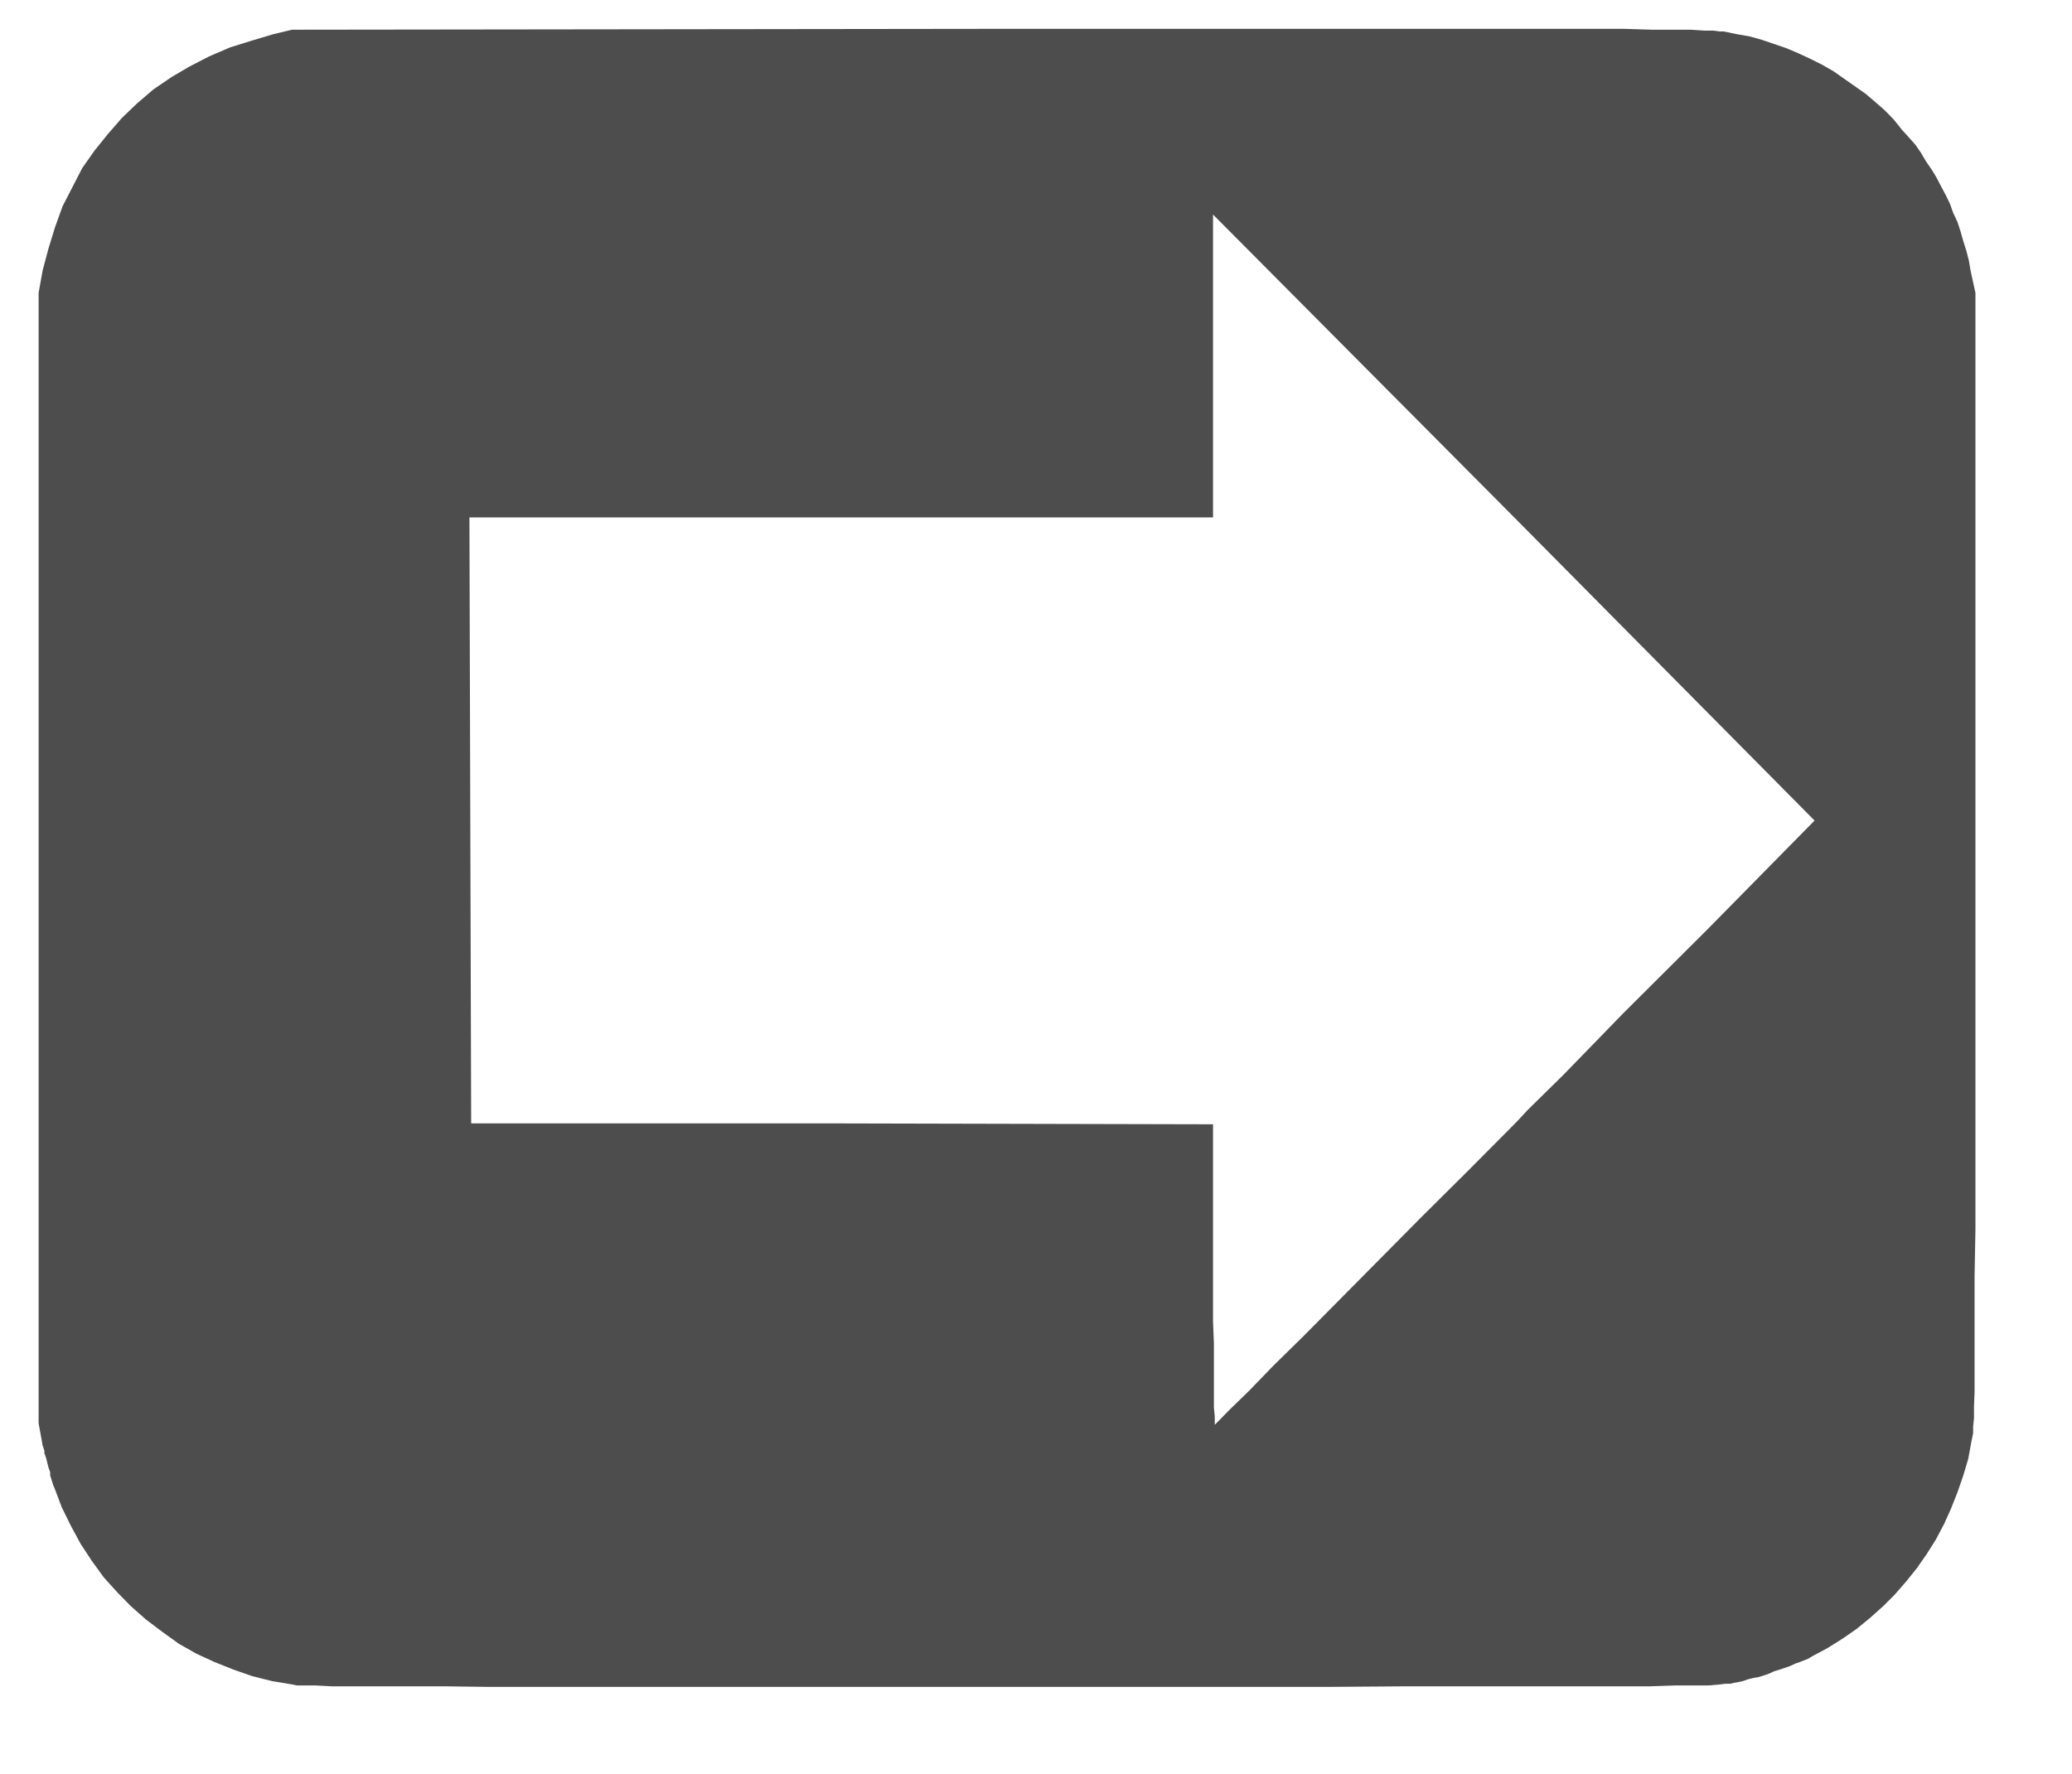 <?xml version="1.0" encoding="UTF-8" standalone="no"?>
<!DOCTYPE svg PUBLIC "-//W3C//DTD SVG 1.1//EN" "http://www.w3.org/Graphics/SVG/1.1/DTD/svg11.dtd">
<svg version="1.1" xmlns="http://www.w3.org/2000/svg" xmlns:xlink="http://www.w3.org/1999/xlink" preserveAspectRatio="xMidYMid meet" viewBox="75.49 70.413 70.943 61.32" width="66.94" height="57.32"><defs><path d="M133.59 71.44L134.05 71.47L134.36 71.47L134.59 71.5L134.73 71.5L135.16 71.59L135.62 71.67L136.05 71.79L136.9 72.08L137.3 72.25L137.73 72.45L138.13 72.65L138.53 72.88L139.64 73.66L139.98 73.95L140.3 74.23L140.61 74.55L140.89 74.9L141.35 75.41L141.55 75.7L141.72 75.99L141.92 76.28L142.09 76.56L142.24 76.85L142.41 77.17L142.55 77.46L142.66 77.77L142.81 78.09L142.92 78.43L143.01 78.75L143.12 79.1L143.2 79.41L143.26 79.76L143.43 80.54L143.43 112.91L143.4 114.52L143.4 118.52L143.38 119.04L143.38 119.44L143.35 119.73L143.35 119.96L143.29 120.25L143.18 120.85L143.01 121.42L142.81 122L142.58 122.58L142.35 123.09L142.06 123.64L141.75 124.13L141.41 124.62L141.04 125.08L140.64 125.54L140.24 125.94L139.78 126.35L139.33 126.72L138.84 127.06L138.33 127.38L137.79 127.67L137.64 127.76L137.36 127.87L137.19 127.93L137.02 128.01L136.67 128.13L136.47 128.19L136.3 128.27L136.13 128.33L135.93 128.39L135.76 128.42L135.56 128.47L135.39 128.53L135.25 128.56L135.08 128.59L134.96 128.62L134.79 128.62L134.56 128.65L134.19 128.68L133.05 128.68L132.17 128.71L123.72 128.71L121.01 128.73L92.06 128.73L90.55 128.71L86.62 128.71L86.07 128.68L85.42 128.68L85.28 128.65L84.56 128.53L83.88 128.36L83.22 128.13L82.57 127.87L81.94 127.58L81.34 127.24L80.77 126.83L80.2 126.4L79.68 125.94L79.2 125.45L78.74 124.94L78.32 124.36L77.94 123.78L77.6 123.15L77.29 122.52L77.03 121.83L77 121.77L76.89 121.42L76.89 121.31L76.83 121.14L76.8 121.02L76.78 120.94L76.75 120.82L76.69 120.65L76.69 120.56L76.63 120.39L76.49 119.61L76.49 80.54L76.63 79.76L76.83 79.01L77.06 78.26L77.32 77.54L78 76.22L78.43 75.61L78.89 75.04L79.37 74.49L79.88 74L80.45 73.51L81.08 73.08L81.71 72.71L82.39 72.36L83.11 72.05L83.85 71.82L84.62 71.59L85.25 71.44L109.63 71.41L131.28 71.41L132.25 71.44L133.59 71.44ZM91.38 88.3L91.44 109.25L104.24 109.25L117.08 109.28L117.08 116.1L117.11 116.85L117.11 119.07L117.14 119.38L117.14 119.67L117.68 119.12L118.33 118.49L119.16 117.63L120.22 116.59L124.27 112.5L125.86 110.92L127.55 109.22L127.95 108.79L129.2 107.56L131.25 105.45L134.16 102.55L137.87 98.78L127.49 88.3L117.08 77.83L117.08 88.3L91.38 88.3Z" id="bMlo4QL5H"></path></defs><g><g><use xlink:href="#bMlo4QL5H" opacity="1" fill="#4d4d4d" fill-opacity="1"></use><g><use xlink:href="#bMlo4QL5H" opacity="1" fill-opacity="0" stroke="#000000" stroke-width="1" stroke-opacity="0"></use></g></g></g></svg>